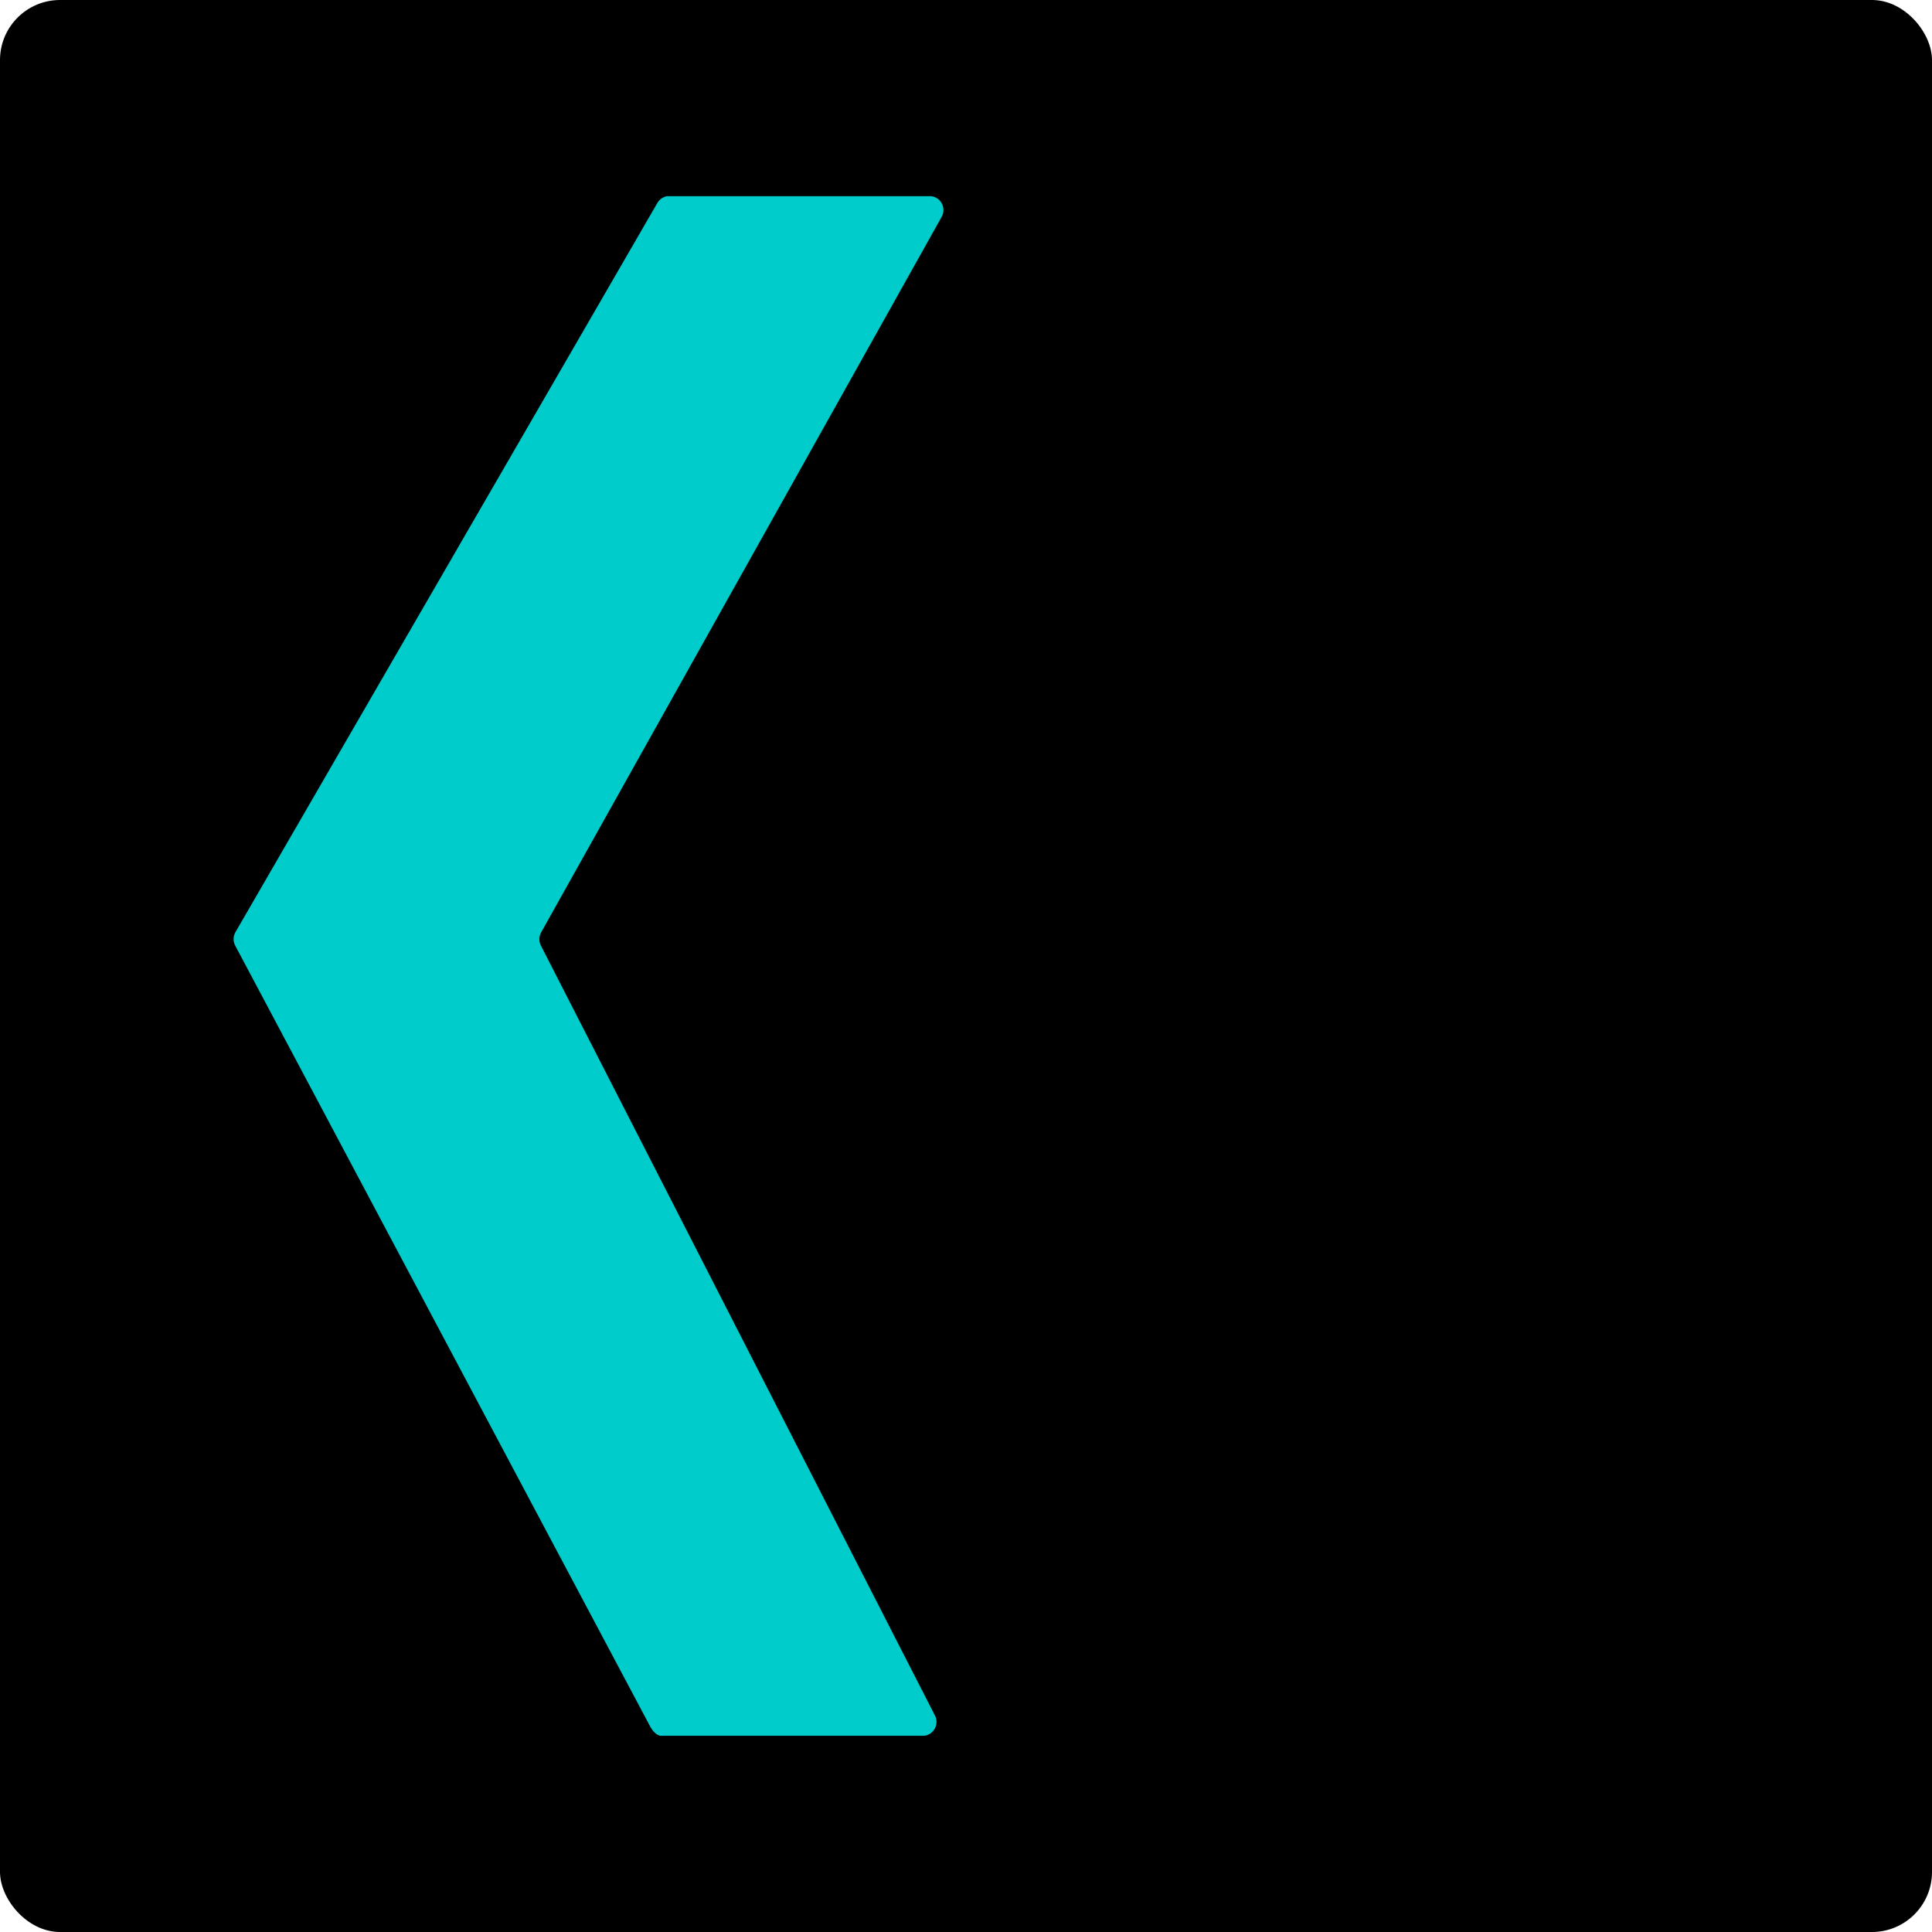 <?xml version="1.0" encoding="UTF-8"?>
<svg id="Layer_2" data-name="Layer 2" xmlns="http://www.w3.org/2000/svg" viewBox="0 0 257.33 257.33">
  <defs>
    <style>
      .cls-1 {
        fill: #0cc;
      }
    </style>
  </defs>
  <g id="Layer_1-2" data-name="Layer 1">
    <g>
      <rect width="257.33" height="257.33" rx="8" ry="8"/>
      <path class="cls-1" d="m87.97,231.2c-.54-.09-1.02-.63-1.3-1.11L31.36,126.01c-.32-.56-.33-1.25-.02-1.82L87.53,27.08c.27-.5.76-.85,1.31-.95h35.15c1.33.12,2.09,1.59,1.43,2.76l-53.34,95.29c-.32.57-.32,1.27,0,1.84l52.41,102.4c.66,1.16-.07,2.61-1.38,2.77h-35.15Z"/>
    </g>
  </g>
</svg>